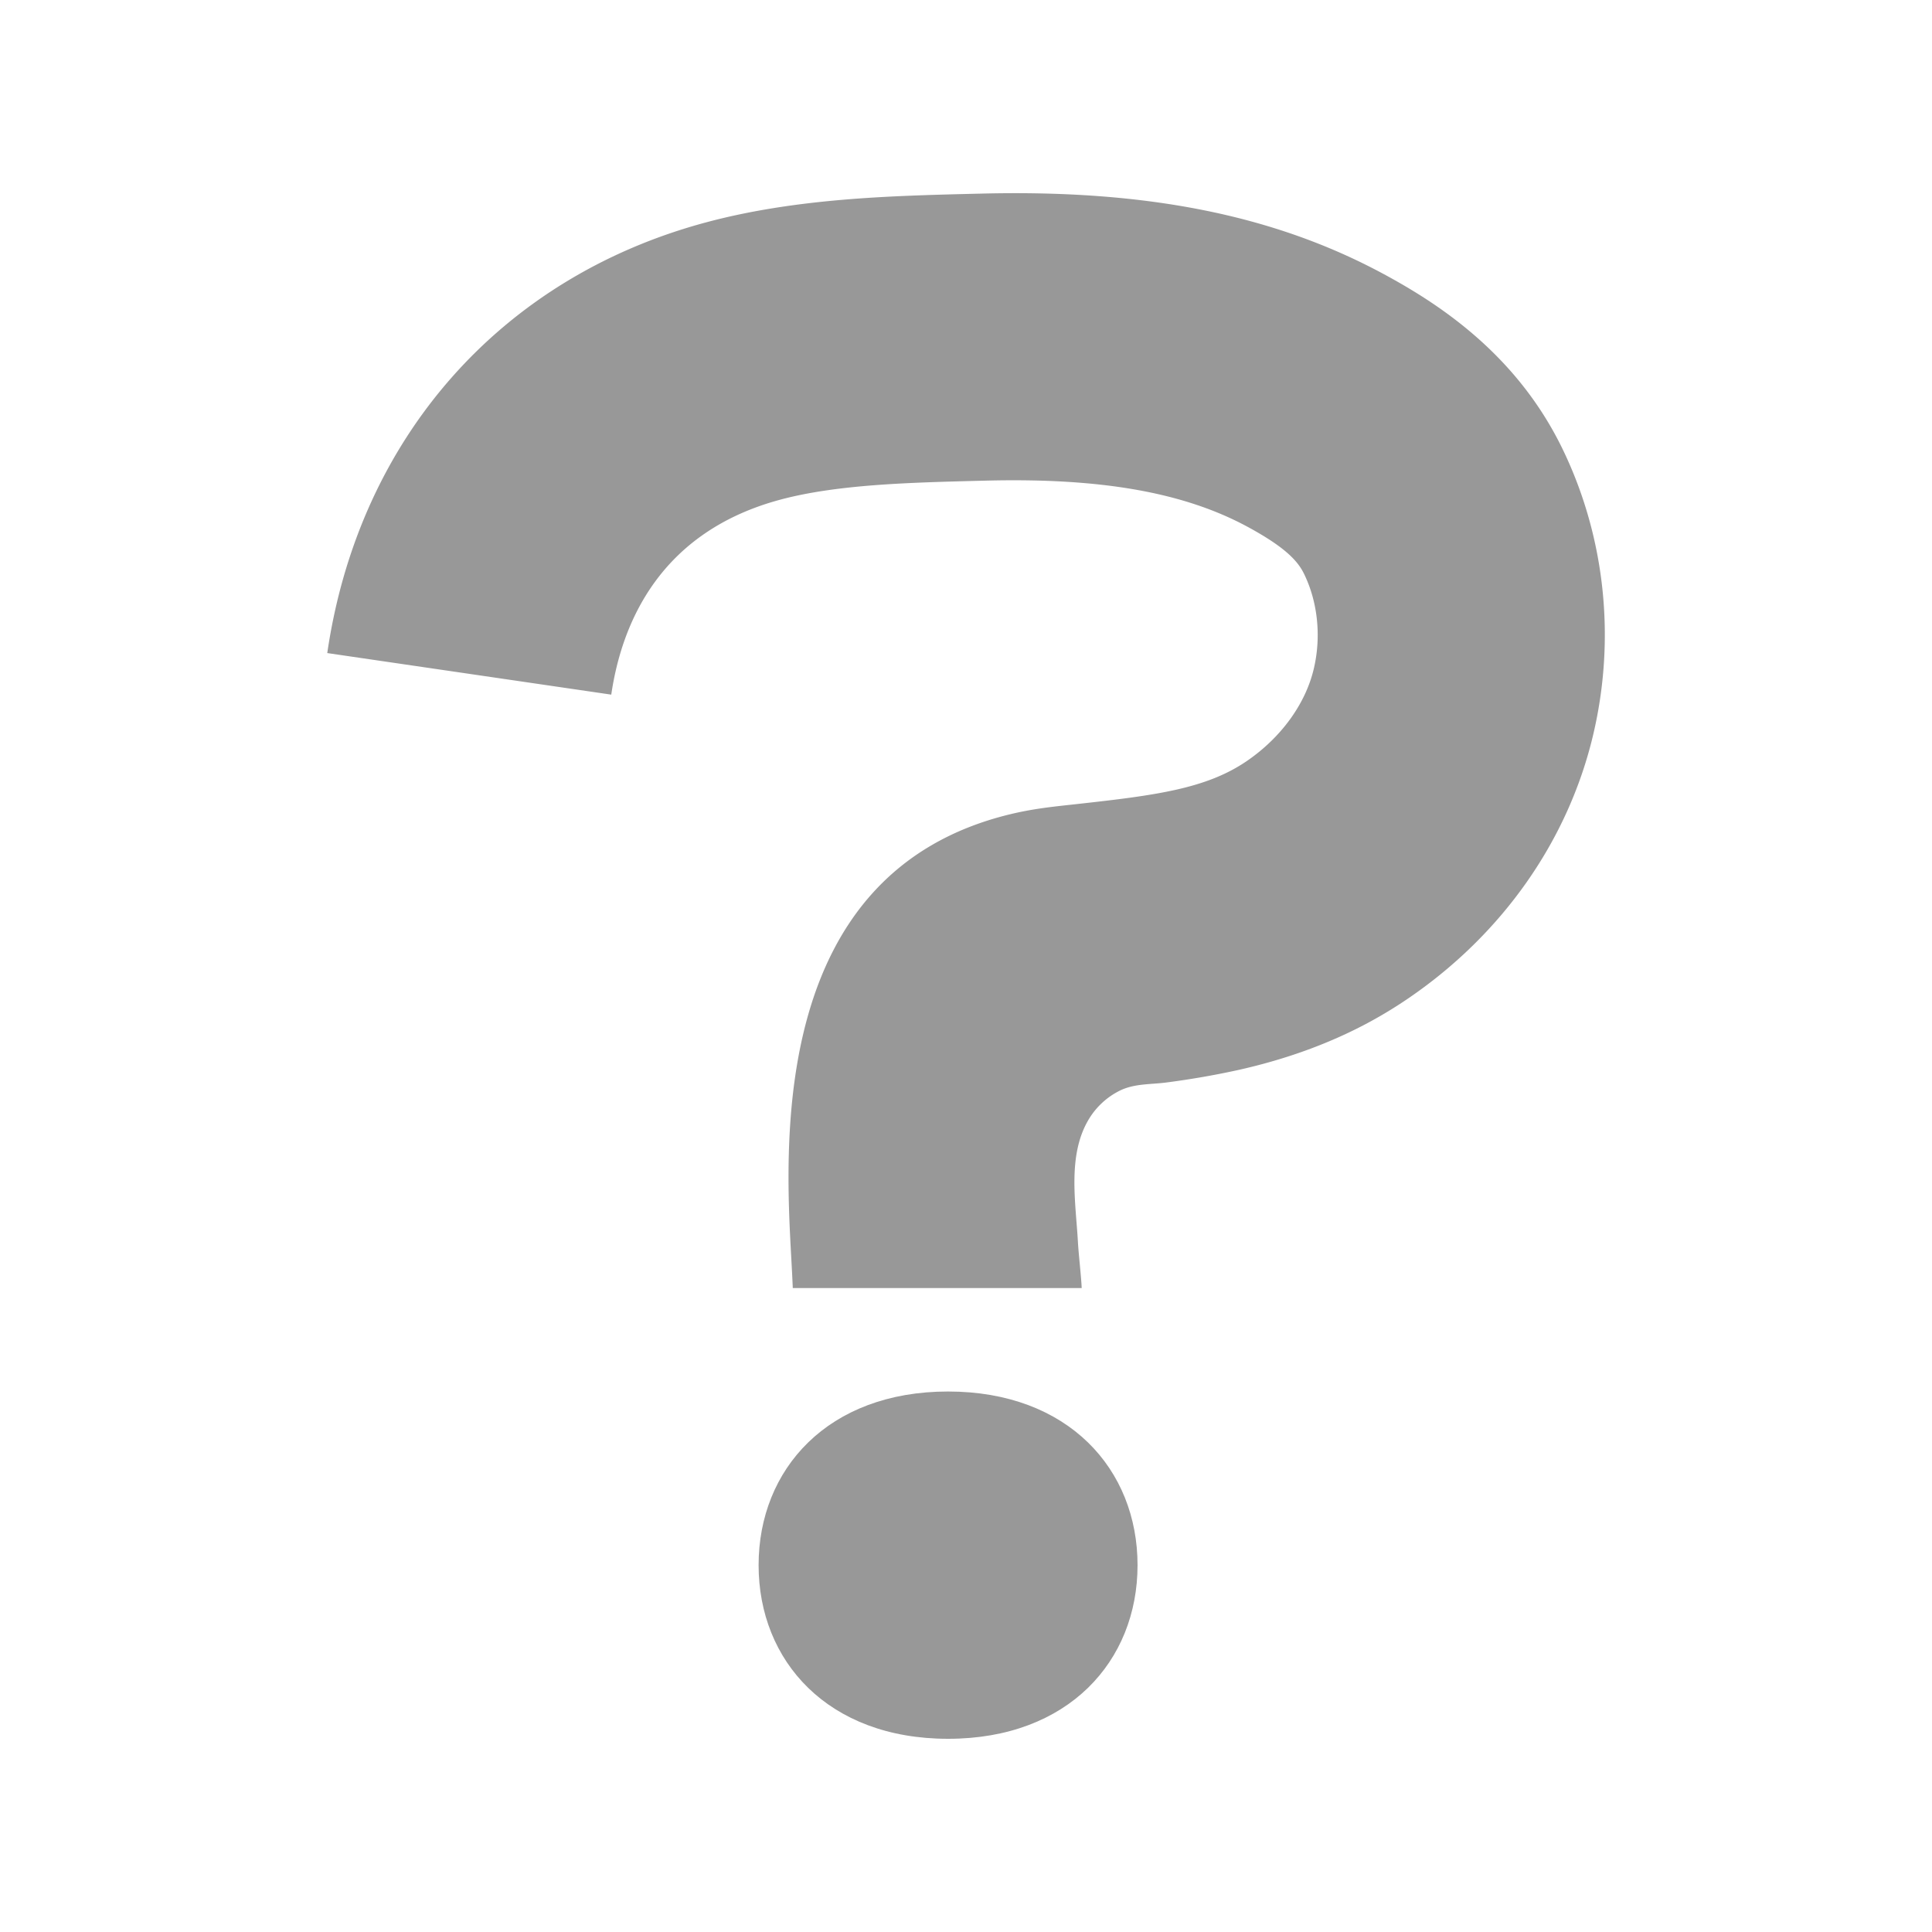 <svg xml:space="preserve" width="300px" height="300px" viewBox="0 0 100 100" y="0" x="0" xmlns="http://www.w3.org/2000/svg" id="Layer_1" version="1.1" xmlns:xlink="http://www.w3.org/1999/xlink" style="width:100%;height:100%;background-size:initial;background-repeat-y:initial;background-repeat-x:initial;background-position-y:initial;background-position-x:initial;background-origin:initial;background-color:initial;background-clip:initial;background-attachment:initial">
  <path fill="#333" d="M41.034 66.67c-.019-.491-.049-1.023-.079-1.584-.328-5.96-1.095-19.915 11.304-22.934 1.119-.273 2.116-.383 2.918-.472l.582-.064c4.08-.449 6.687-.796 8.773-2.223 1.773-1.212 3.037-2.95 3.468-4.77.392-1.65.214-3.433-.488-4.89-.297-.618-.861-1.344-2.957-2.476-3.286-1.772-7.564-2.524-13.468-2.381l-.353.009c-3.629.092-7.381.185-10.33.973-6.268 1.676-8.226 6.416-8.765 10.096l-14.7-2.151c1.626-11.112 8.964-19.448 19.629-22.299 4.651-1.243 9.508-1.365 13.794-1.473l.352-.008c8.602-.225 15.237 1.105 20.897 4.158 2.846 1.536 6.904 4.151 9.289 9.106 2.186 4.54 2.739 9.785 1.557 14.766-1.293 5.451-4.681 10.282-9.538 13.604-.482.33-.977.642-1.483.934-2.306 1.335-4.828 2.236-7.425 2.81a43.632 43.632 0 0 1-3.61.625c-.816.11-1.648.05-2.408.41a3.891 3.891 0 0 0-1.698 1.601c-1.038 1.839-.615 4.221-.503 6.232.036.646.174 1.836.196 2.4H41.034z" style="fill:rgb(152, 152, 152)"></path>
  <path fill="#333" d="M58.879 81.012c0 4.964-3.585 8.988-9.807 8.988s-9.807-4.024-9.807-8.988 3.585-8.988 9.807-8.988 9.807 4.024 9.807 8.988z" style="fill:rgb(152, 152, 152)"></path>
</svg>